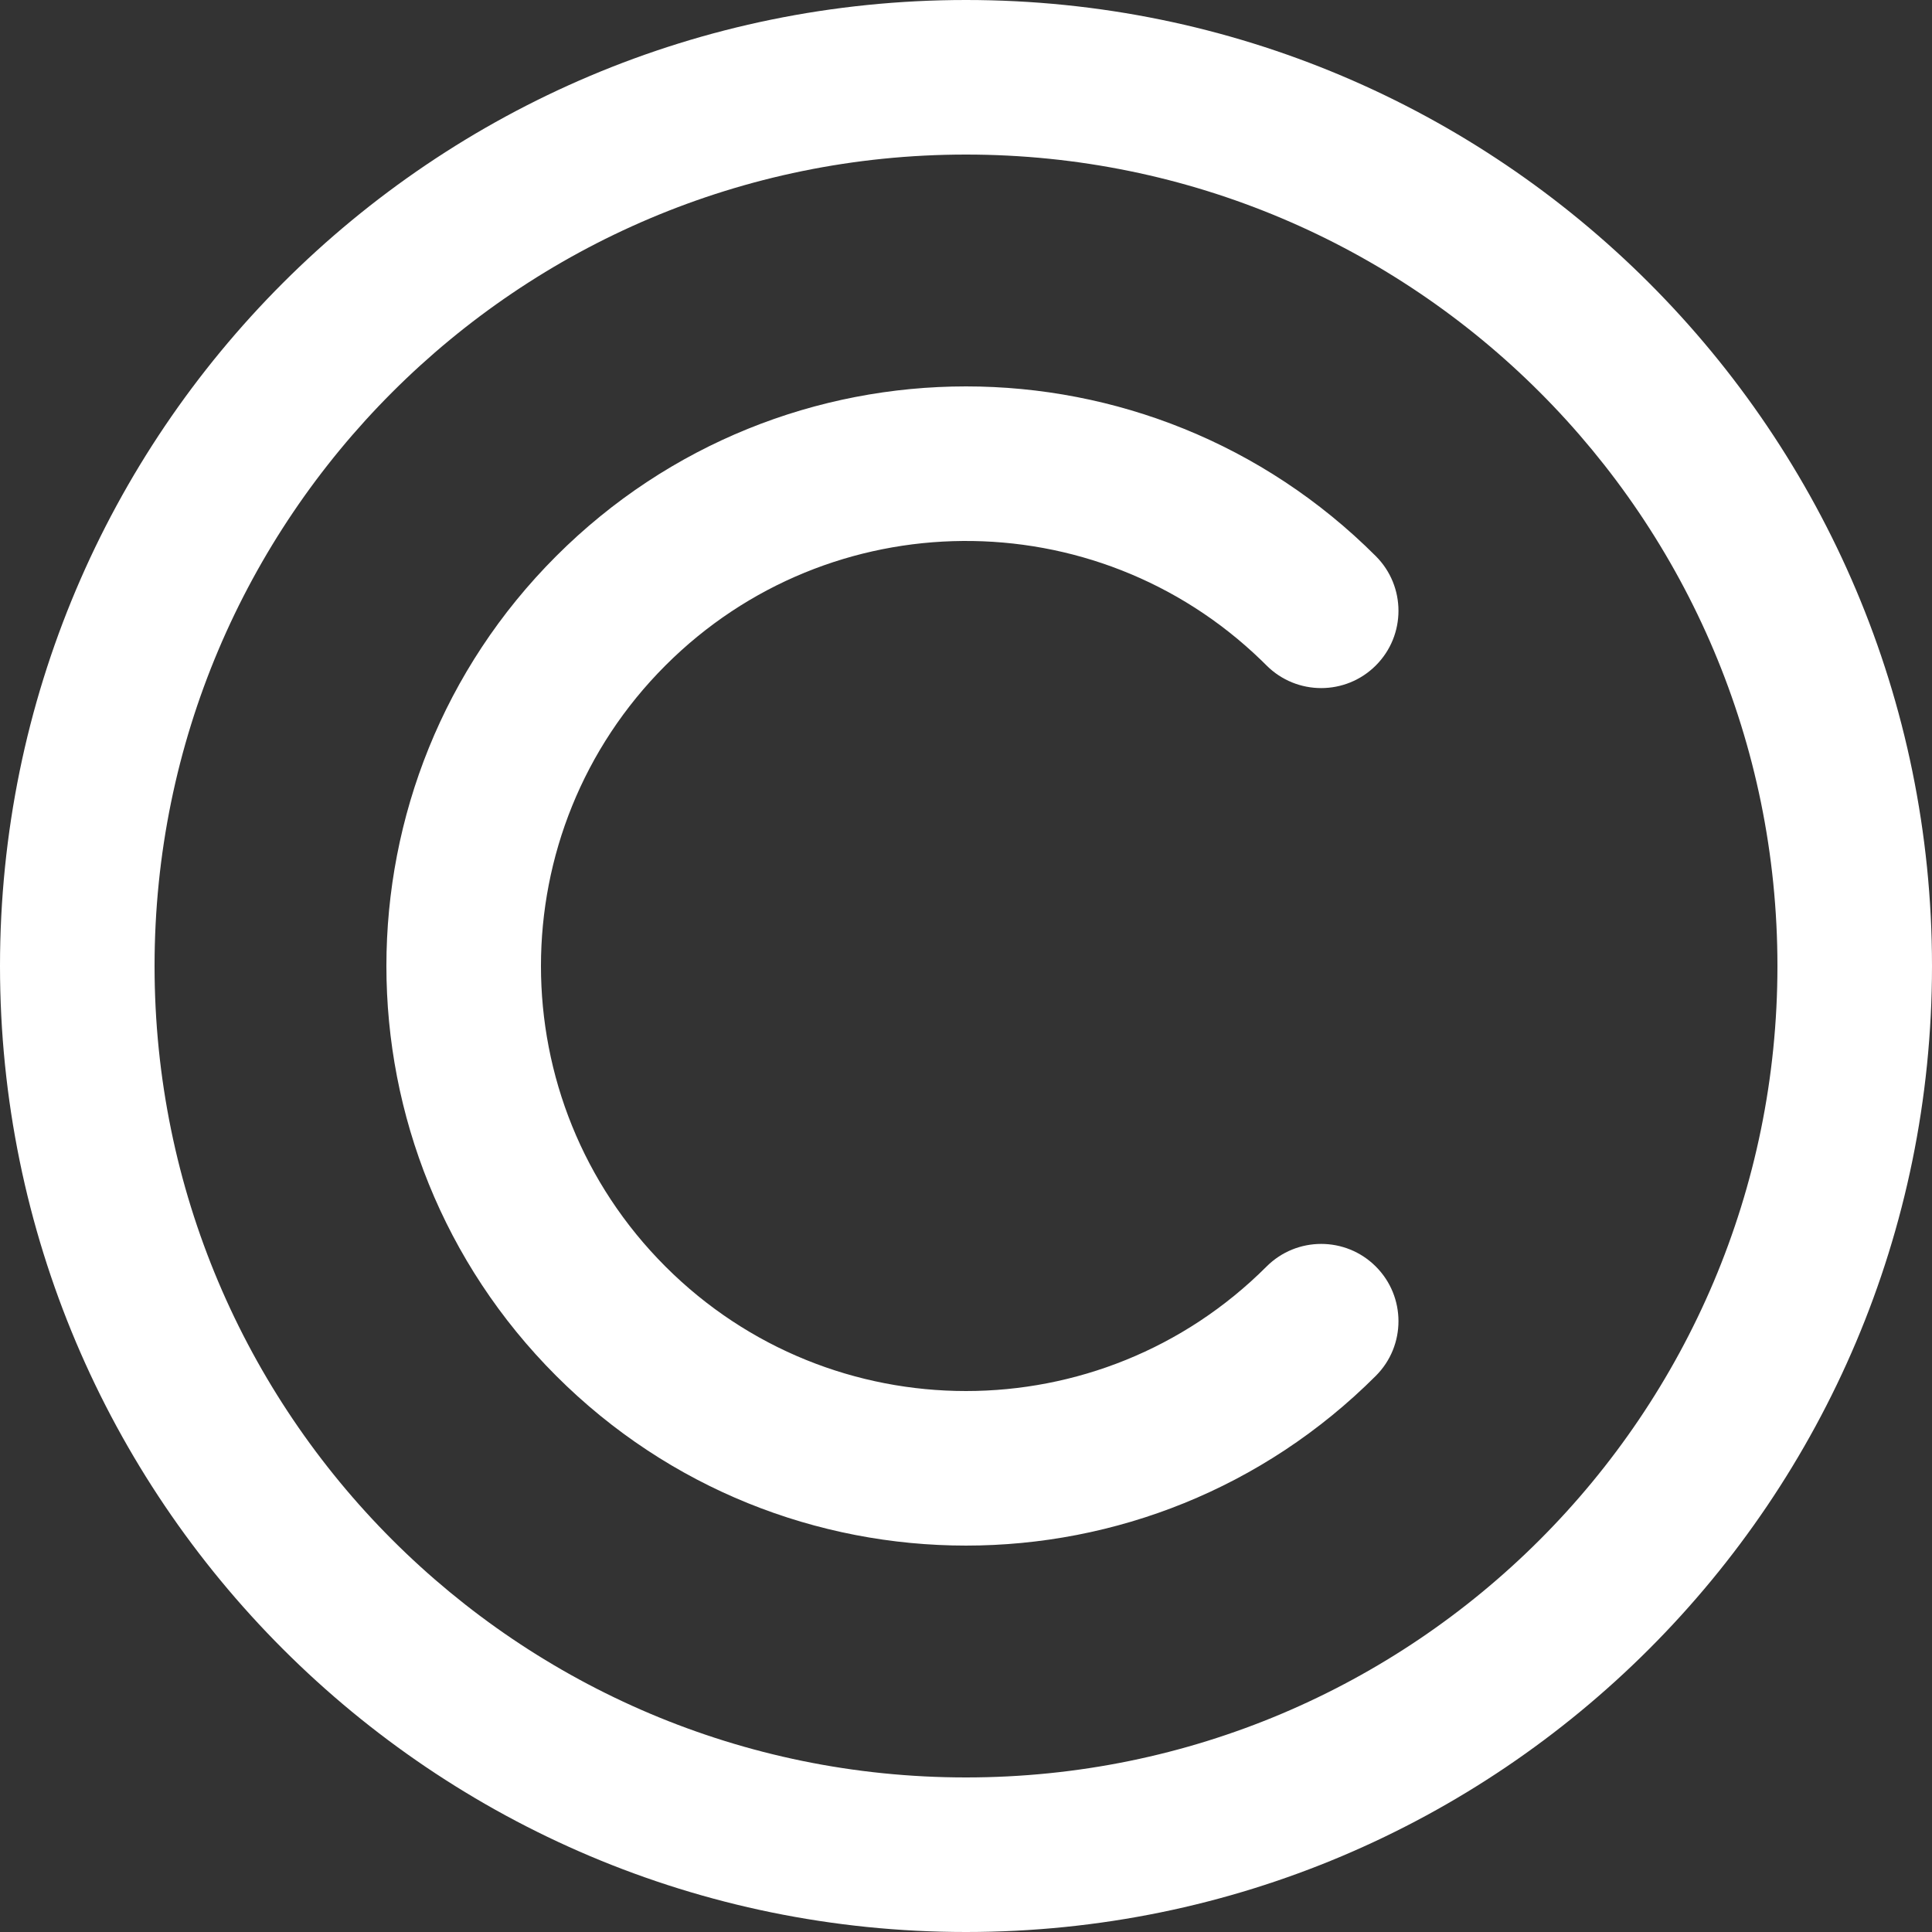 <svg width="125" height="125" viewBox="0 0 125 125" fill="none" xmlns="http://www.w3.org/2000/svg">
<rect x="0" y="0" width="125" height="125" fill="#333333" stroke="none"/>
<g id="Group 11">
<path id="Combined Shape" fill-rule="evenodd" clip-rule="evenodd" d="M62.5 0C97.018 0 125 27.982 125 62.5C125 97.018 97.018 125 62.5 125C27.982 125 0 97.018 0 62.5C0 27.982 27.982 0 62.5 0ZM62.5 10C33.505 10 10 33.505 10 62.5C10 91.495 33.505 115 62.5 115C91.495 115 115 91.495 115 62.5C115 33.505 91.495 10 62.5 10ZM89.016 81.945C90.969 83.898 90.969 87.064 89.016 89.016C74.372 103.661 50.628 103.661 35.983 89.016C21.339 74.372 21.339 50.628 35.983 35.983C50.628 21.339 74.372 21.339 89.016 35.983C90.969 37.936 90.969 41.102 89.016 43.055C87.064 45.007 83.898 45.007 81.945 43.055L81.621 42.736C70.858 32.316 53.687 32.422 43.055 43.055C32.315 53.794 32.315 71.206 43.055 81.945C53.794 92.685 71.206 92.685 81.945 81.945C83.898 79.993 87.064 79.993 89.016 81.945Z" fill="white"/>
</g>
</svg>

